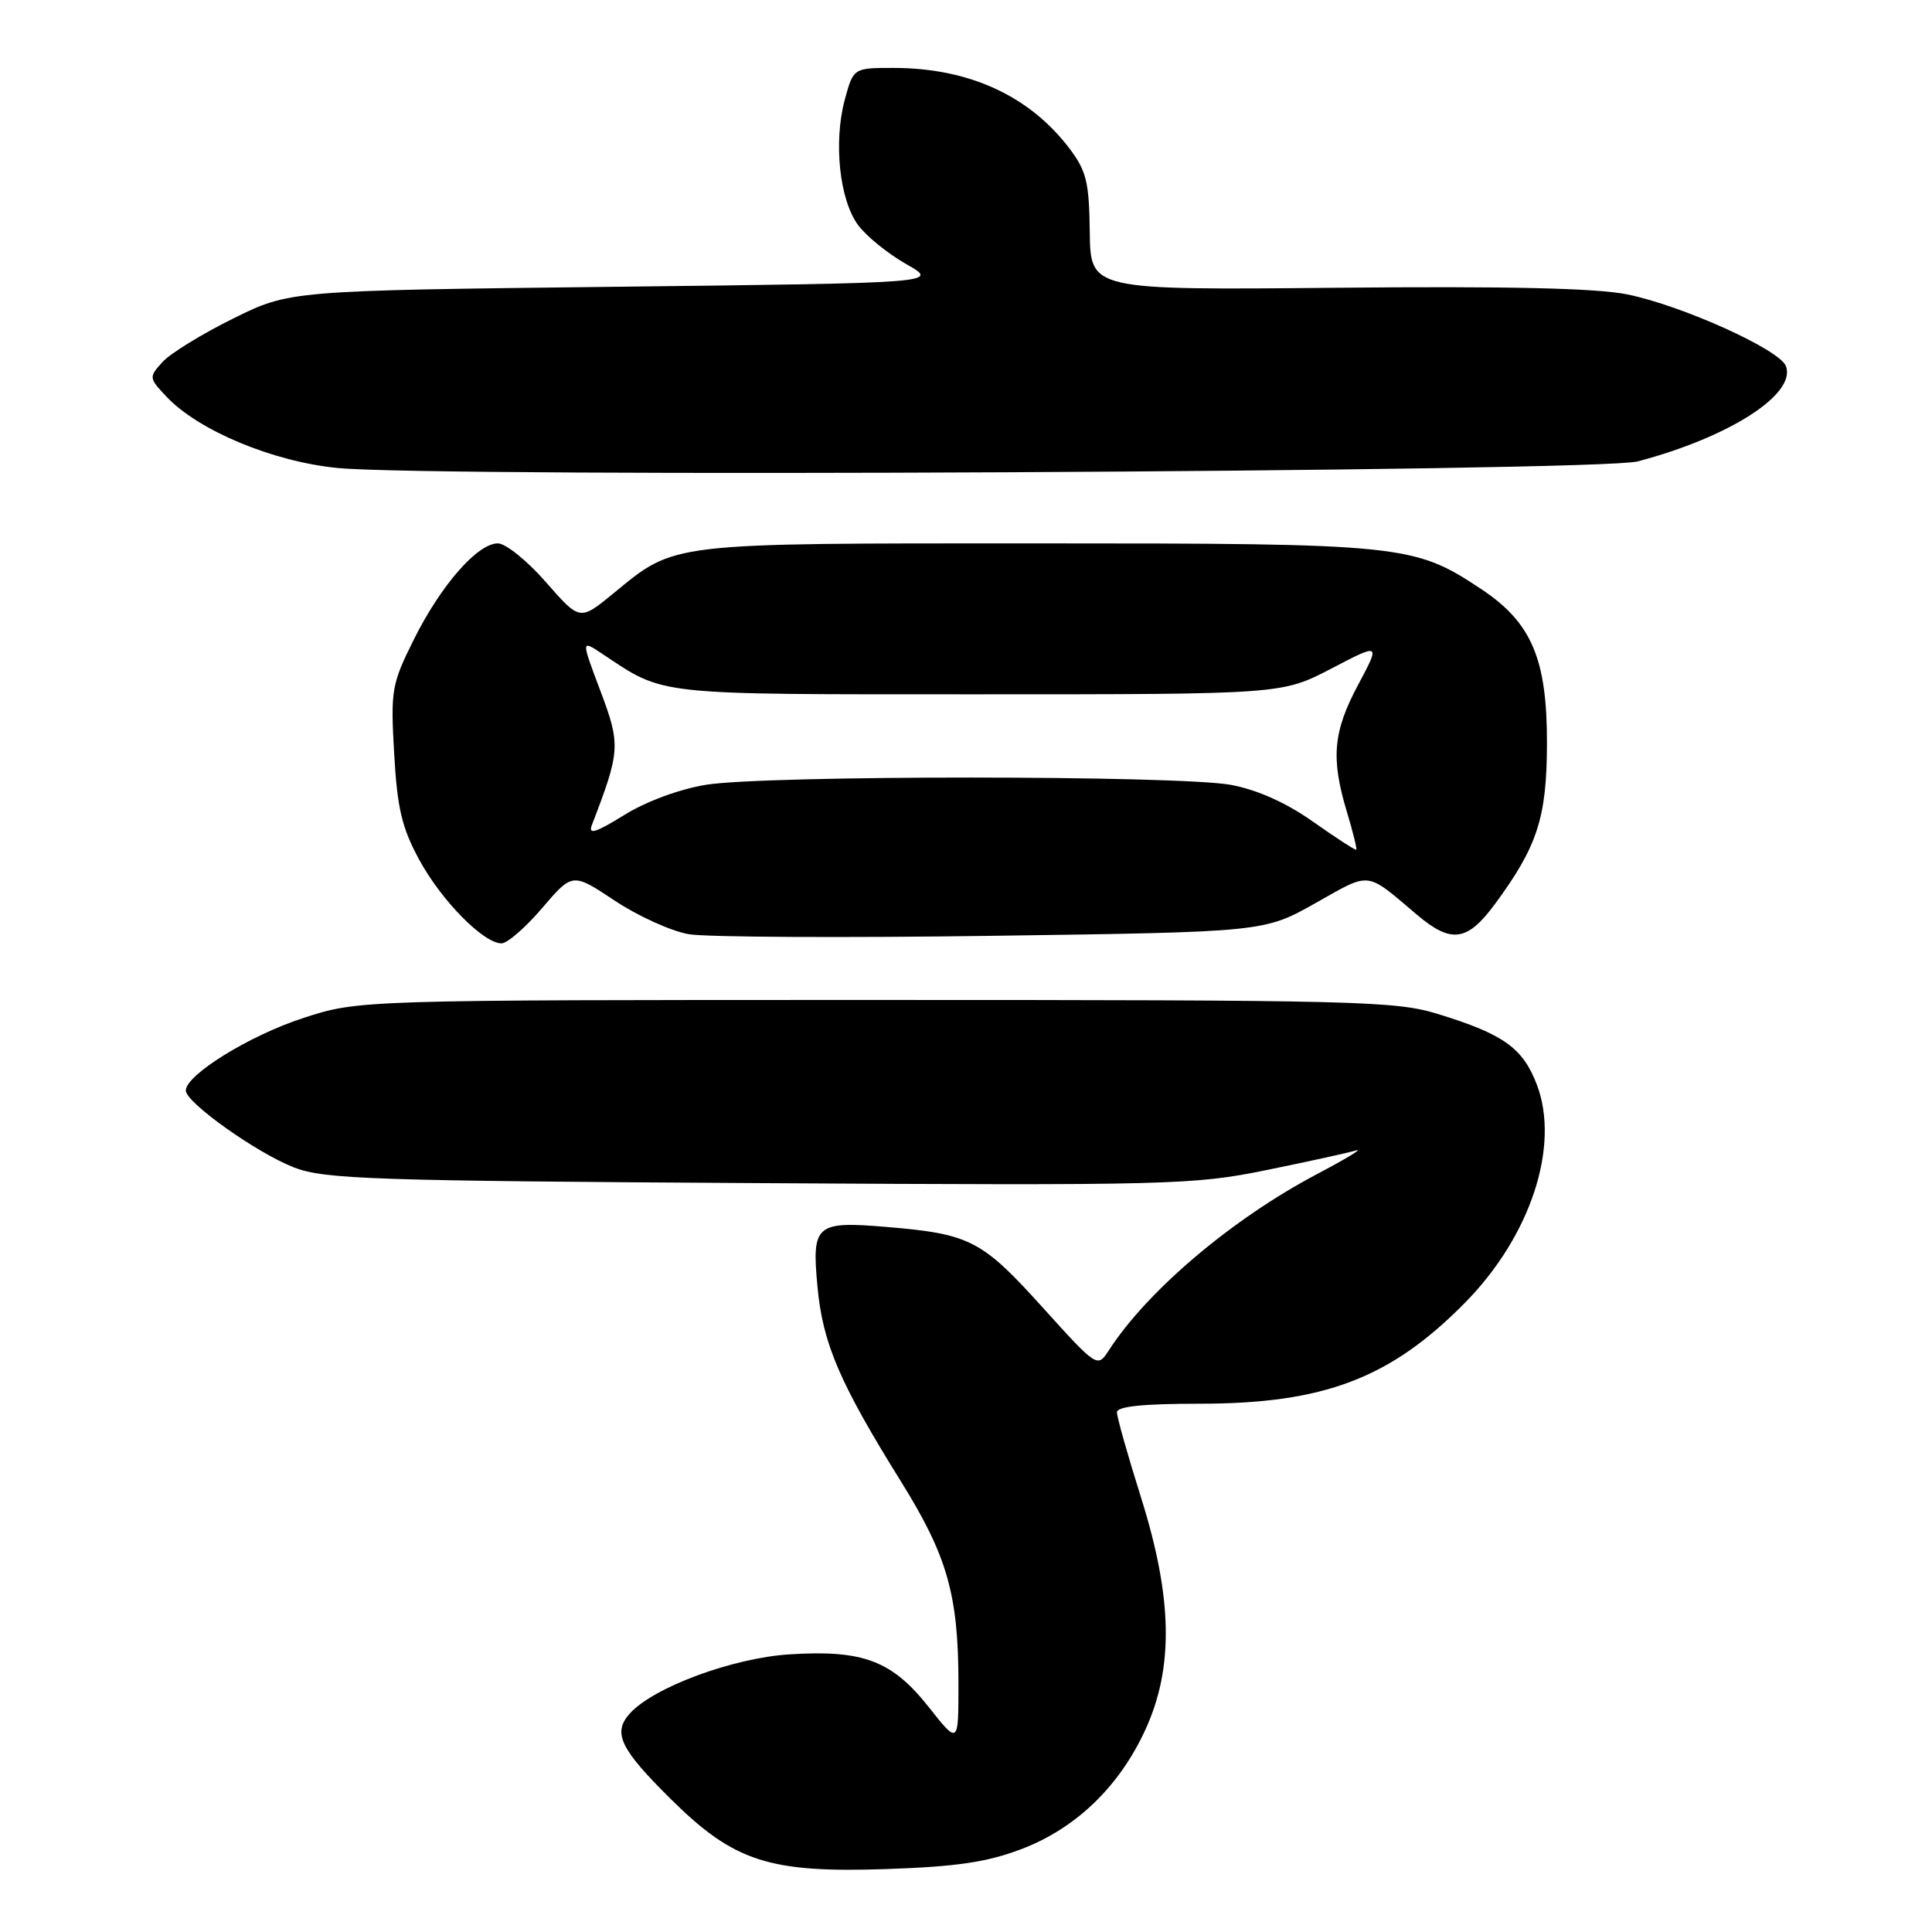 <?xml version="1.0" encoding="UTF-8" standalone="no"?>
<!DOCTYPE svg PUBLIC "-//W3C//DTD SVG 1.1//EN" "http://www.w3.org/Graphics/SVG/1.1/DTD/svg11.dtd" >
<svg xmlns="http://www.w3.org/2000/svg" xmlns:xlink="http://www.w3.org/1999/xlink" version="1.1" viewBox="0 0 256 256">
 <g >
 <path fill="currentColor"
d=" M 135.36 245.01 C 142.59 242.25 148.32 236.72 151.78 229.17 C 155.55 220.94 155.37 211.68 151.18 198.39 C 149.43 192.83 148.00 187.77 148.00 187.14 C 148.00 186.36 151.42 186.00 158.91 186.00 C 175.42 186.00 184.22 182.66 194.11 172.63 C 202.81 163.81 206.74 151.86 203.64 143.72 C 201.78 138.85 199.23 137.03 190.50 134.35 C 184.91 132.63 179.77 132.50 116.00 132.50 C 47.50 132.50 47.50 132.50 40.10 134.92 C 32.99 137.25 24.63 142.43 24.62 144.50 C 24.62 146.10 34.09 152.82 39.00 154.71 C 43.03 156.25 49.42 156.47 100.59 156.77 C 155.00 157.09 158.15 157.01 167.77 155.05 C 173.32 153.92 178.68 152.74 179.68 152.44 C 180.68 152.14 178.35 153.55 174.50 155.58 C 163.29 161.50 152.08 170.97 146.95 178.89 C 145.41 181.27 145.41 181.27 138.10 173.18 C 130.10 164.32 128.51 163.50 117.50 162.58 C 108.07 161.79 107.55 162.24 108.32 170.50 C 109.02 178.04 111.26 183.25 119.38 196.30 C 125.54 206.20 127.00 211.33 127.00 223.14 C 127.00 231.18 127.00 231.18 123.05 226.18 C 118.19 220.04 114.36 218.59 104.61 219.21 C 97.08 219.69 86.60 223.57 83.46 227.04 C 81.14 229.61 82.15 231.72 88.90 238.40 C 97.27 246.69 101.91 248.19 117.50 247.66 C 126.79 247.34 130.82 246.74 135.36 245.01 Z  M 71.85 120.31 C 75.86 115.62 75.86 115.62 81.47 119.35 C 84.56 121.40 88.98 123.40 91.29 123.79 C 93.61 124.18 111.70 124.28 131.50 124.00 C 167.50 123.50 167.50 123.50 174.30 119.67 C 181.74 115.48 180.87 115.38 187.78 121.23 C 192.32 125.06 194.43 124.76 198.12 119.75 C 203.73 112.12 204.95 108.34 204.98 98.57 C 205.01 87.30 202.95 82.48 196.23 78.03 C 187.34 72.14 185.97 72.00 137.29 72.00 C 88.17 72.00 89.57 71.83 81.24 78.66 C 76.83 82.27 76.83 82.27 72.34 77.14 C 69.87 74.31 67.00 72.00 65.97 72.00 C 63.26 72.00 58.41 77.56 54.83 84.75 C 51.88 90.68 51.75 91.46 52.23 99.87 C 52.64 107.12 53.25 109.69 55.56 113.94 C 58.51 119.36 64.07 125.00 66.46 125.00 C 67.22 125.00 69.65 122.89 71.85 120.31 Z  M 217.00 61.14 C 229.19 57.92 238.06 52.21 236.64 48.50 C 235.80 46.32 222.92 40.50 215.63 39.01 C 211.57 38.18 199.76 37.91 177.13 38.13 C 144.50 38.44 144.50 38.44 144.40 30.77 C 144.32 24.09 143.96 22.64 141.66 19.61 C 136.34 12.65 128.34 9.00 118.38 9.00 C 113.08 9.00 113.08 9.00 111.93 13.24 C 110.43 18.85 111.24 26.50 113.70 29.82 C 114.79 31.30 117.66 33.62 120.09 35.00 C 124.50 37.50 124.50 37.50 81.45 38.00 C 38.39 38.50 38.39 38.50 30.89 42.21 C 26.76 44.25 22.55 46.84 21.53 47.97 C 19.71 49.98 19.72 50.08 22.05 52.55 C 26.27 57.04 36.12 61.16 44.71 62.01 C 57.72 63.30 211.75 62.52 217.00 61.14 Z  M 174.00 108.89 C 170.42 106.36 166.62 104.66 163.11 104.00 C 156.20 102.72 101.38 102.70 93.54 103.99 C 90.01 104.57 85.57 106.21 82.67 108.02 C 78.94 110.33 77.92 110.65 78.42 109.34 C 82.20 99.51 82.25 98.70 79.56 91.56 C 77.00 84.77 77.00 84.77 79.75 86.60 C 88.20 92.21 86.22 92.00 129.64 92.00 C 169.85 92.00 169.85 92.00 176.39 88.60 C 182.92 85.19 182.92 85.19 179.96 90.74 C 176.64 96.95 176.33 100.46 178.46 107.54 C 179.27 110.22 179.83 112.49 179.71 112.59 C 179.60 112.69 177.03 111.03 174.00 108.89 Z "/>
</g>
</svg>